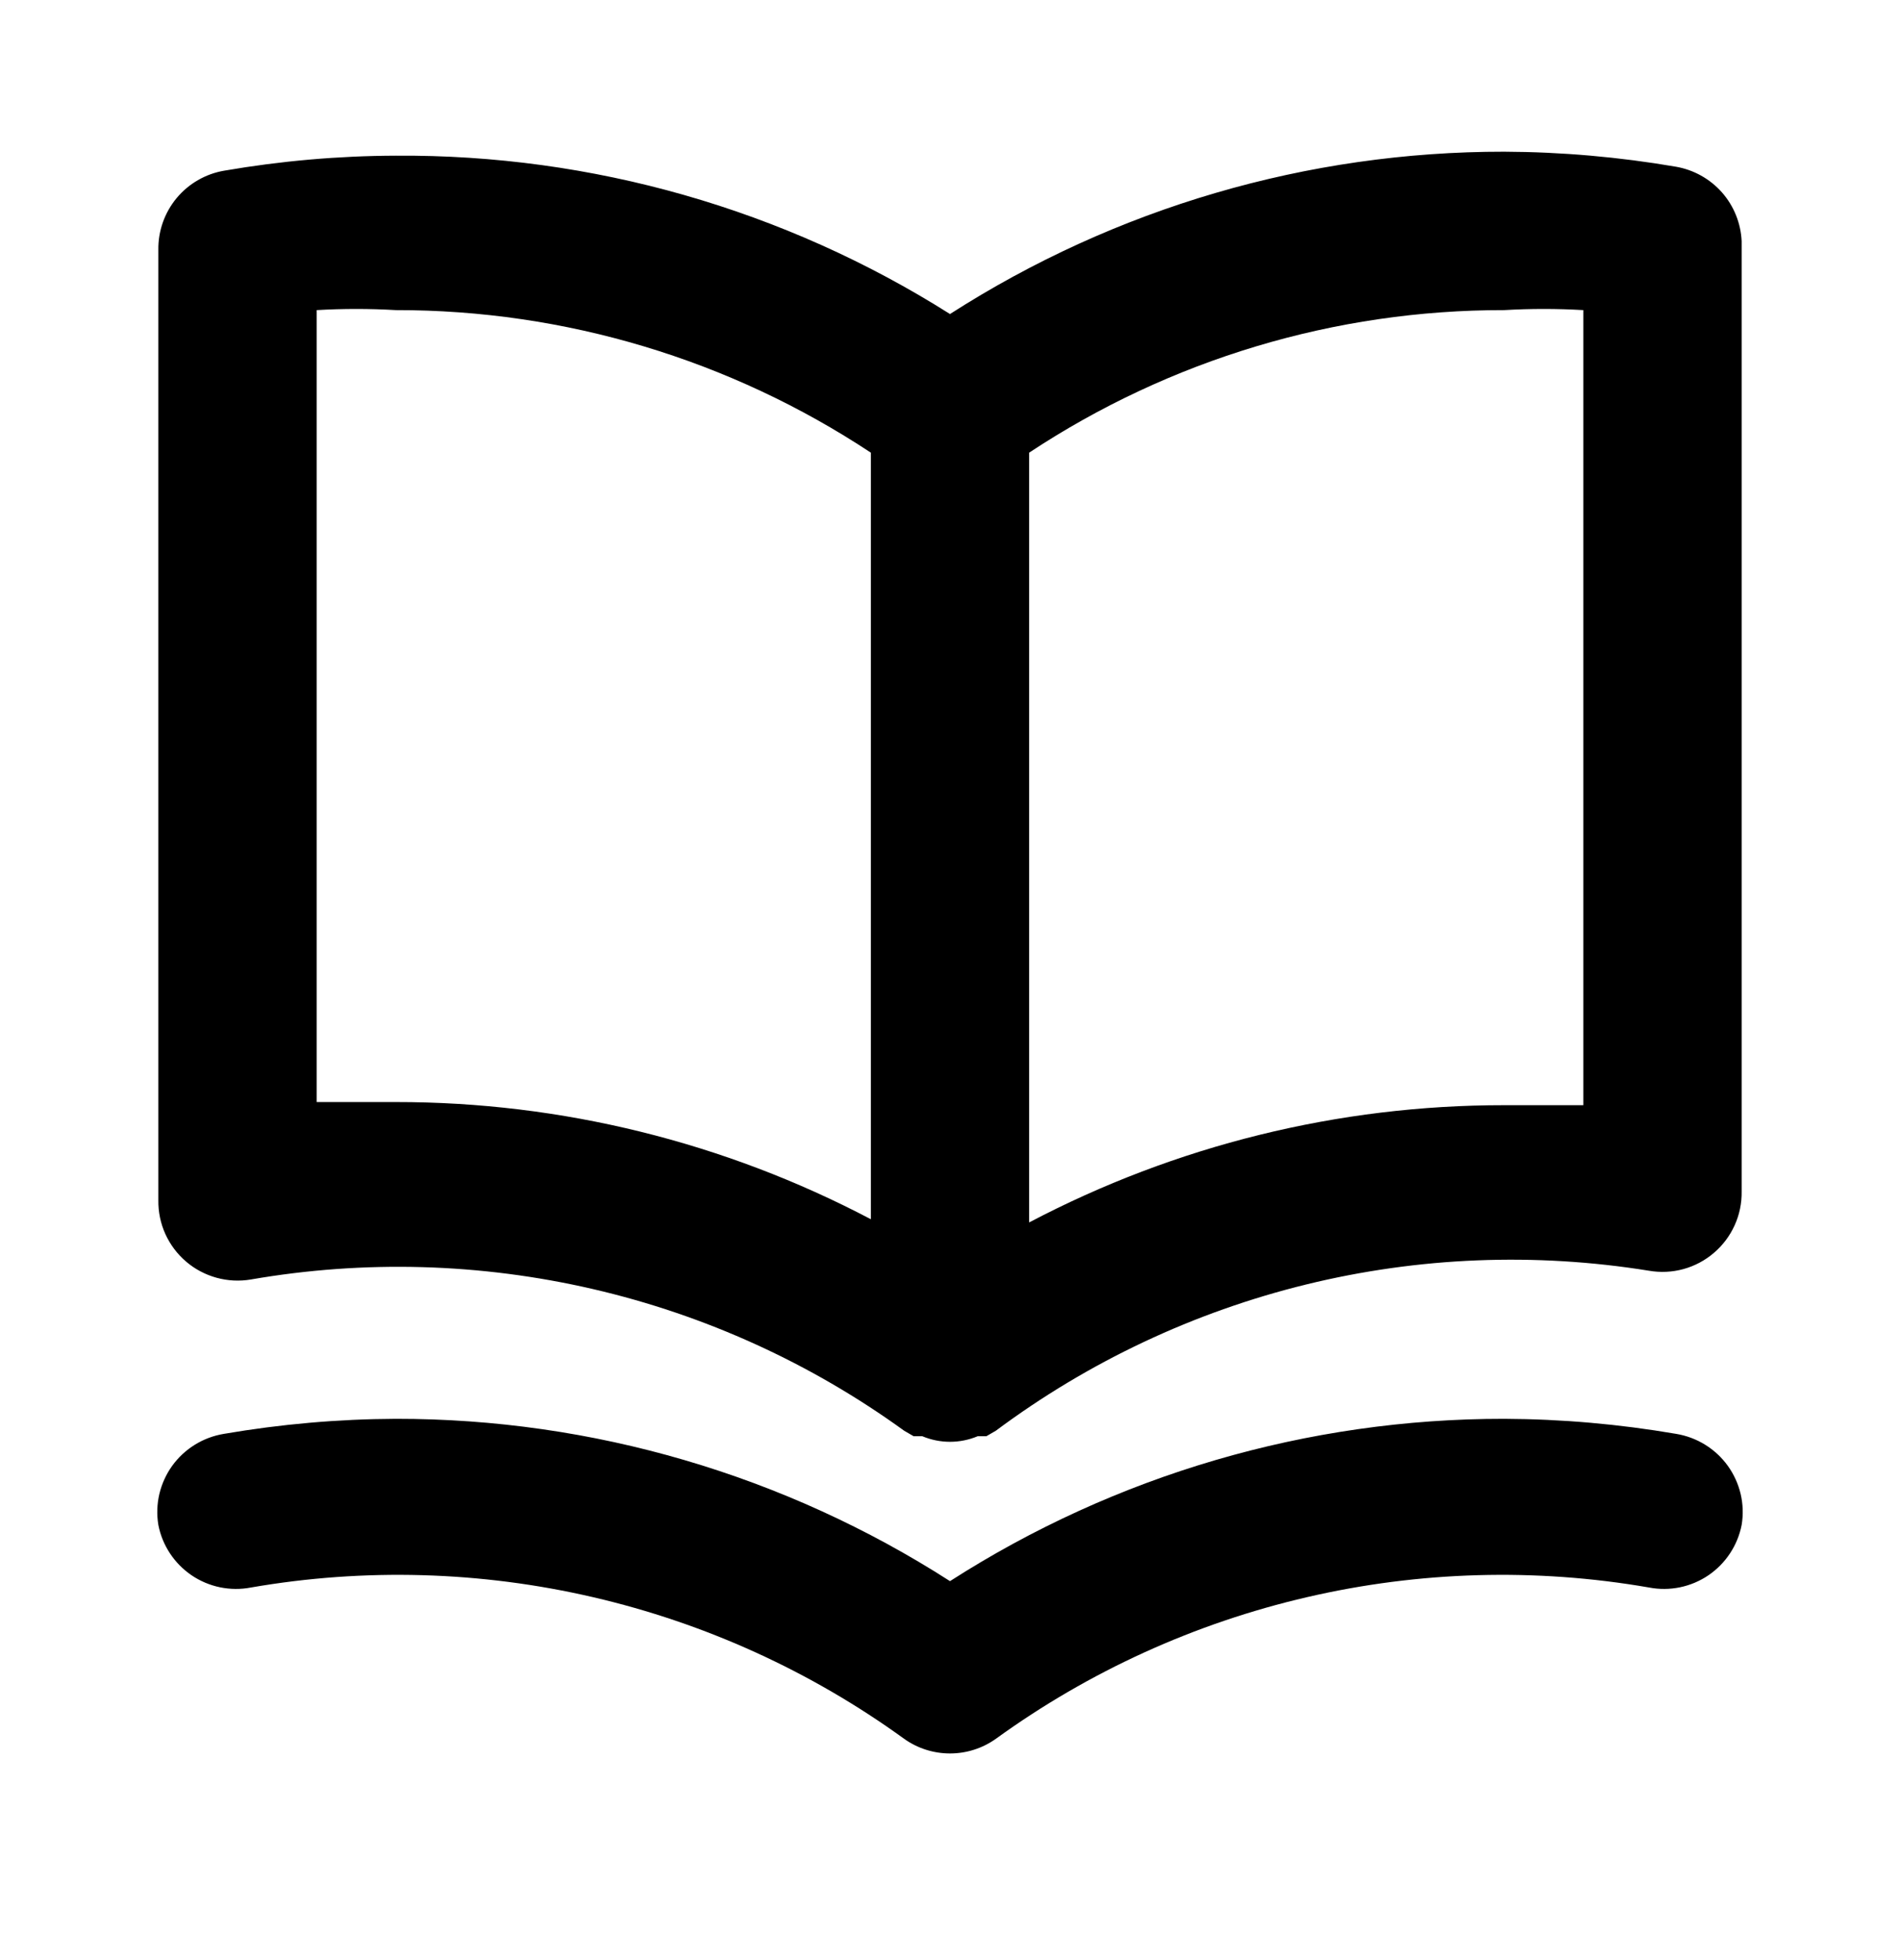 <svg width="32" height="33" viewBox="0 0 32 33" fill="none" xmlns="http://www.w3.org/2000/svg">
    <path
       d="M28.227 2.807C27.271 2.643 26.303 2.558 25.333 2.554C22.024 2.551 18.785 3.5 16 5.287C13.208 3.523 9.969 2.598 6.667 2.621C5.697 2.624 4.729 2.709 3.773 2.874C3.46 2.928 3.177 3.092 2.974 3.336C2.771 3.581 2.662 3.89 2.667 4.207V20.207C2.664 20.403 2.704 20.597 2.785 20.776C2.866 20.954 2.985 21.113 3.134 21.24C3.282 21.367 3.458 21.46 3.647 21.512C3.835 21.564 4.034 21.574 4.227 21.541C6.137 21.21 8.095 21.265 9.984 21.702C11.873 22.139 13.656 22.95 15.227 24.087L15.387 24.18H15.533C15.681 24.242 15.84 24.274 16 24.274C16.16 24.274 16.319 24.242 16.467 24.18H16.613L16.773 24.087C18.333 22.925 20.111 22.088 22 21.625C23.89 21.162 25.853 21.084 27.773 21.394C27.966 21.427 28.164 21.418 28.353 21.366C28.542 21.314 28.717 21.221 28.866 21.093C29.015 20.966 29.134 20.808 29.215 20.629C29.296 20.451 29.336 20.256 29.333 20.061V4.061C29.319 3.757 29.202 3.467 29.001 3.239C28.799 3.011 28.526 2.859 28.227 2.807ZM14.667 20.527C12.2 19.229 9.454 18.552 6.667 18.554C6.227 18.554 5.787 18.554 5.333 18.554V5.221C5.777 5.195 6.223 5.195 6.667 5.221C9.511 5.217 12.294 6.052 14.667 7.621V20.527ZM26.667 18.607C26.213 18.607 25.773 18.607 25.333 18.607C22.546 18.605 19.8 19.283 17.333 20.581V7.621C19.706 6.052 22.489 5.217 25.333 5.221C25.777 5.195 26.223 5.195 26.667 5.221V18.607ZM28.227 24.14C27.271 23.976 26.303 23.891 25.333 23.887C22.024 23.884 18.785 24.833 16 26.62C13.215 24.833 9.975 23.884 6.667 23.887C5.697 23.891 4.729 23.976 3.773 24.14C3.6 24.168 3.433 24.23 3.284 24.322C3.134 24.414 3.004 24.535 2.901 24.677C2.798 24.82 2.725 24.981 2.684 25.152C2.644 25.323 2.638 25.5 2.667 25.674C2.734 26.02 2.937 26.325 3.229 26.523C3.521 26.72 3.88 26.794 4.227 26.727C6.137 26.396 8.095 26.451 9.984 26.889C11.873 27.326 13.656 28.137 15.227 29.274C15.452 29.435 15.723 29.521 16 29.521C16.277 29.521 16.547 29.435 16.773 29.274C18.344 28.137 20.127 27.326 22.016 26.889C23.905 26.451 25.863 26.396 27.773 26.727C28.12 26.794 28.479 26.72 28.771 26.523C29.063 26.325 29.265 26.02 29.333 25.674C29.362 25.5 29.356 25.323 29.316 25.152C29.275 24.981 29.202 24.82 29.099 24.677C28.996 24.535 28.866 24.414 28.716 24.322C28.567 24.23 28.4 24.168 28.227 24.14Z"
      fill="currentColor"
     />
</svg>